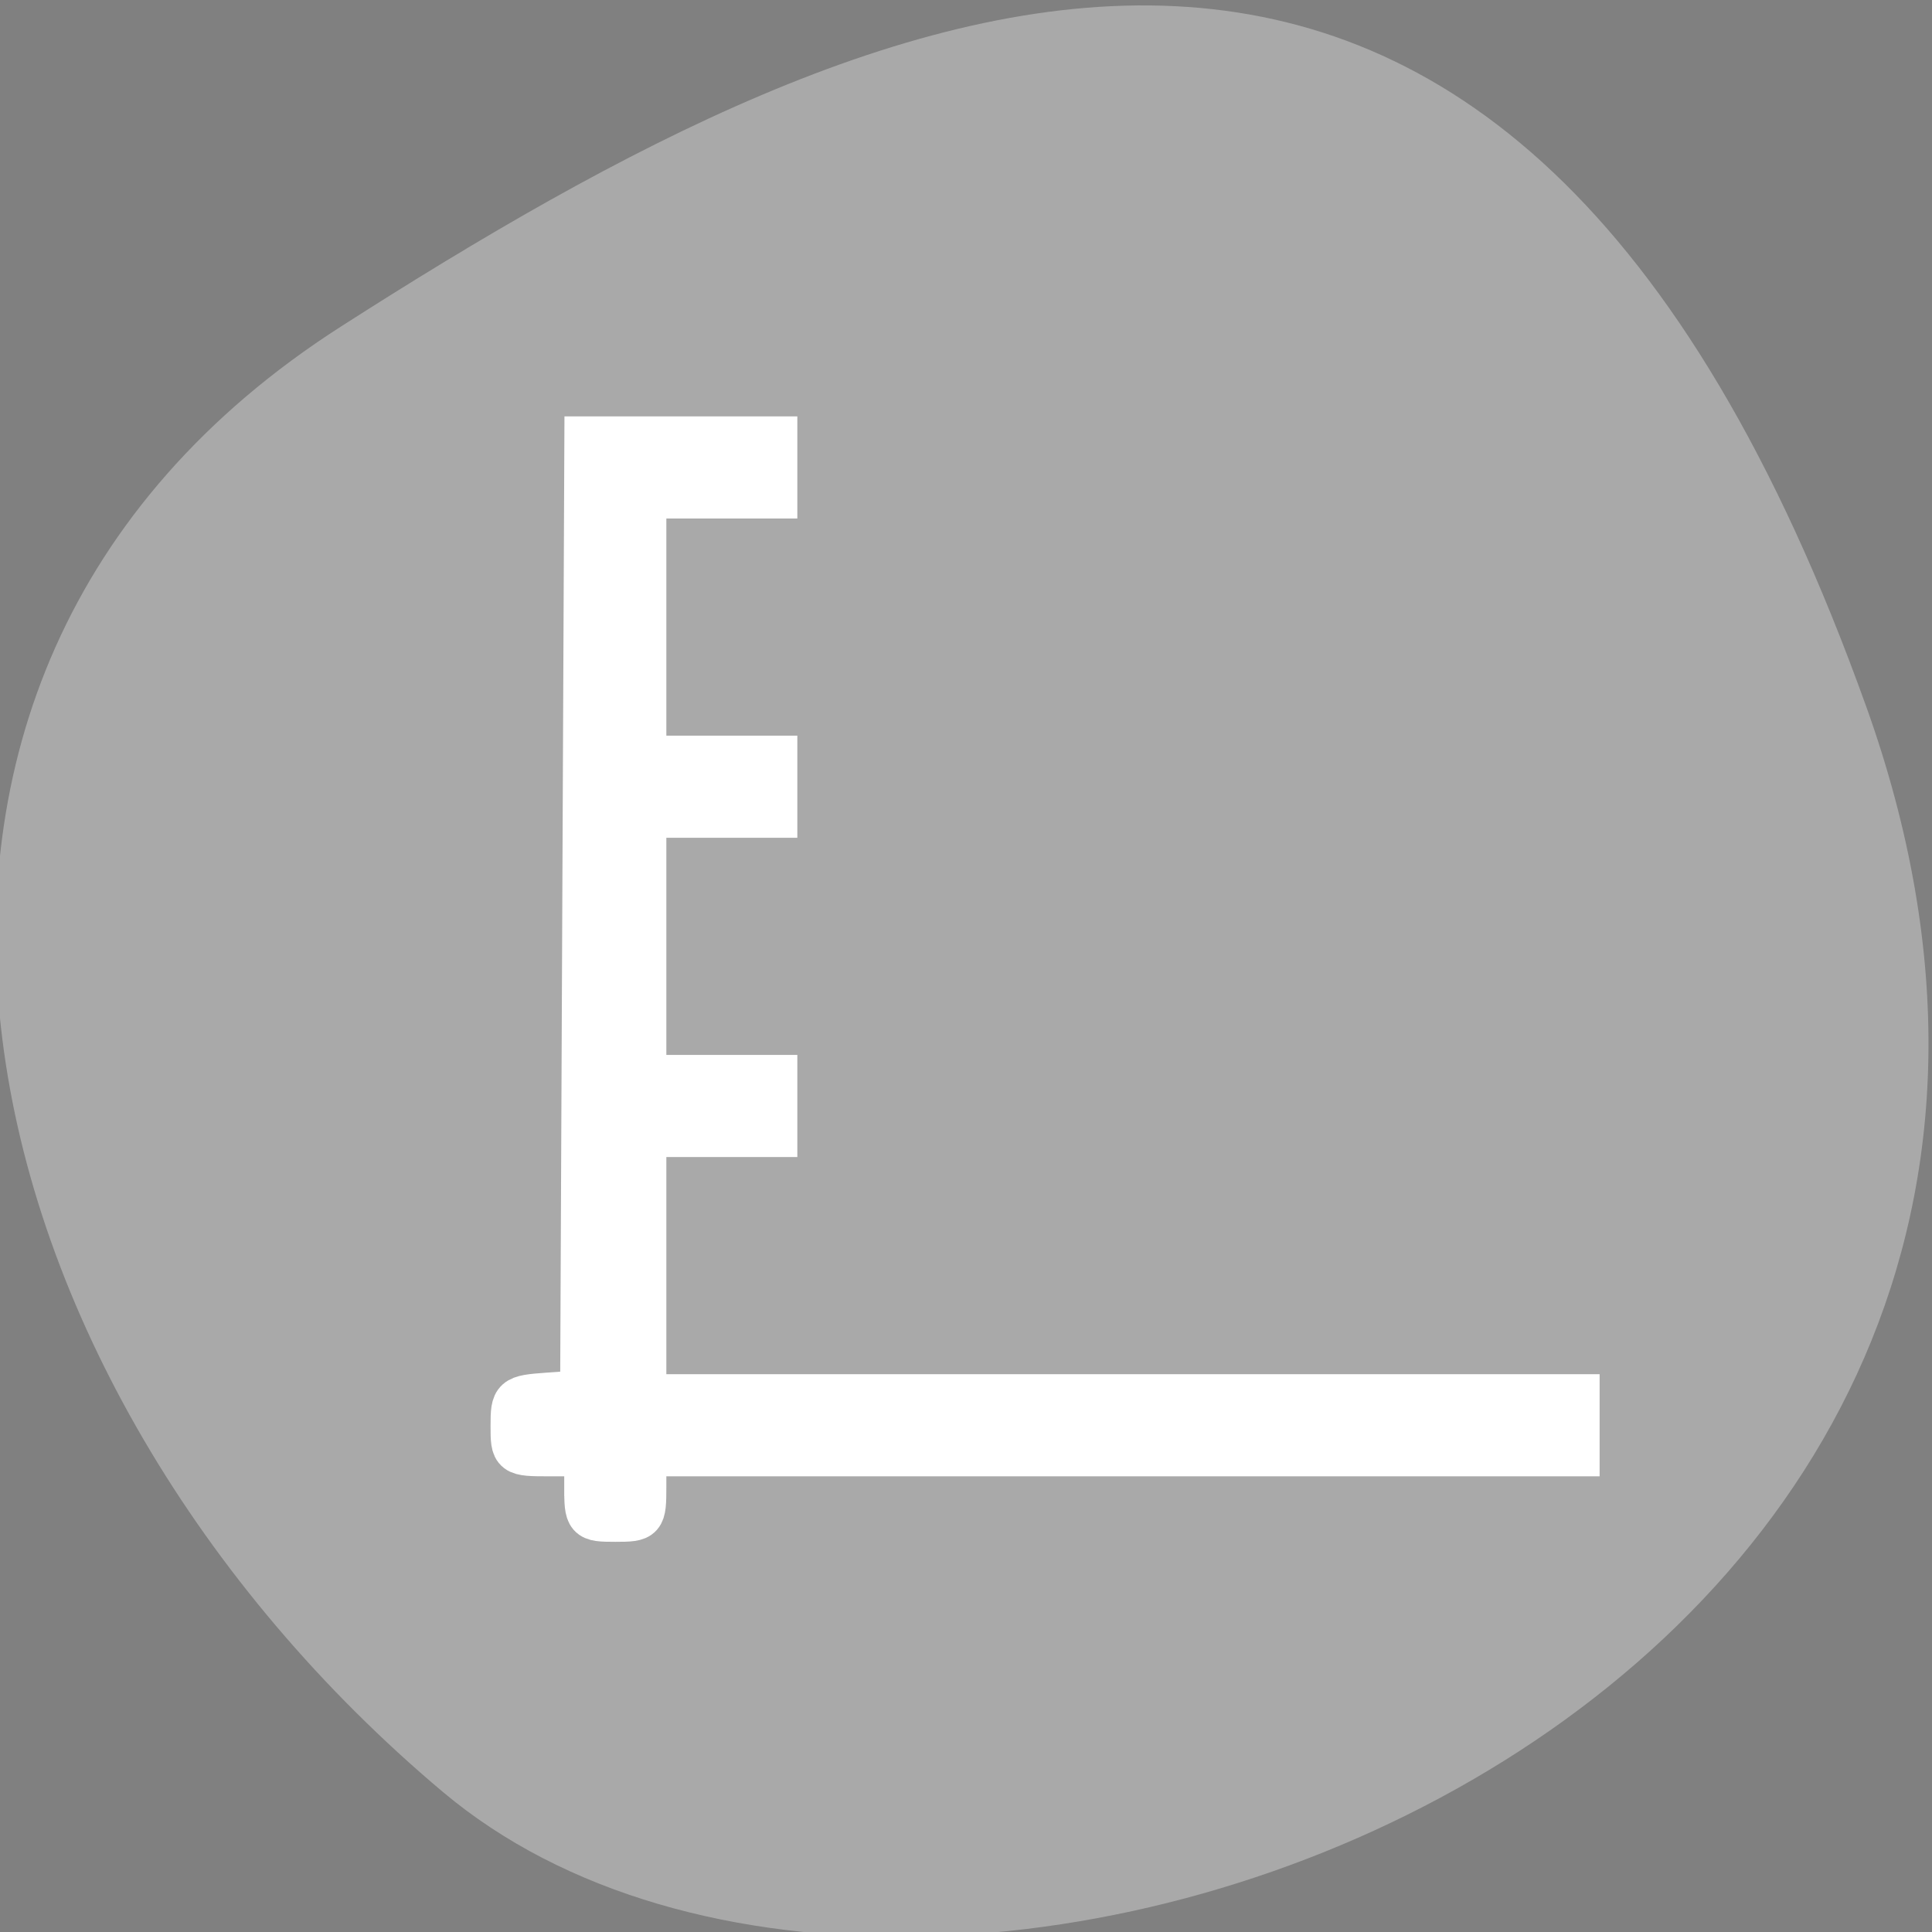 <?xml version="1.0" encoding="UTF-8" standalone="no"?>
<svg
   xmlns:dc="http://purl.org/dc/elements/1.1/"
   xmlns:cc="http://creativecommons.org/ns#"
   xmlns:rdf="http://www.w3.org/1999/02/22-rdf-syntax-ns#"
   xmlns:svg="http://www.w3.org/2000/svg"
   xmlns="http://www.w3.org/2000/svg"
   xmlns:sodipodi="http://sodipodi.sourceforge.net/DTD/sodipodi-0.dtd"
   xmlns:inkscape="http://www.inkscape.org/namespaces/inkscape"
   viewBox="0 0 256 256"
   id="svg2"
   version="1.1"
   inkscape:version="0.48.4 r9939"
   width="100%"
   height="100%"
   sodipodi:docname="standard-connector.svg">
  <rect x="0" y="0" width="256" height="256" fill="#808080" stroke="none"/>
  <sodipodi:namedview
     pagecolor="#ffffff"
     bordercolor="#666666"
     borderopacity="1"
     objecttolerance="10"
     gridtolerance="10"
     guidetolerance="10"
     inkscape:pageopacity="0"
     inkscape:pageshadow="2"
     inkscape:window-width="698"
     inkscape:window-height="768"
     id="namedview14"
     showgrid="false"
     inkscape:zoom="0.921875"
     inkscape:cx="121.98899"
     inkscape:cy="128"
     inkscape:window-x="580"
     inkscape:window-y="25"
     inkscape:window-maximized="0"
     inkscape:current-layer="svg2" />
  <defs
     id="defs4">
    <clipPath
       id="clipPath6">
      <path
         d="M 0,64 H64 V128 H0 z"
         id="path8" />
    </clipPath>
    <style
       id="current-color-scheme"
       type="text/css">
      .ColorScheme-Text {
        color:#4d4d4d;
      }
      .ColorScheme-Background {
        color:#eff0f1;
      }
      .ColorScheme-Highlight {
        color:#3daee9;
      }
      .ColorScheme-ViewText {
        color:#31363b;
      }
      .ColorScheme-ViewBackground {
        color:#fcfcfc;
      }
      .ColorScheme-ViewHover {
        color:#93cee9;
      }
      .ColorScheme-ViewFocus{
        color:#3daee9;
      }
      .ColorScheme-ButtonText {
        color:#31363b;
      }
      .ColorScheme-ButtonBackground {
        color:#eff0f1;
      }
      .ColorScheme-ButtonHover {
        color:#93cee9;
      }
      .ColorScheme-ButtonFocus{
        color:#3daee9;
      }
      </style>
  </defs>
  <g
     style="color:#000"
     id="g10">
    <path
       d="m -1360.14 1641.33 c 46.11 -98.28 -119.59 -146.07 -181.85 -106.06 -62.25 40.01 -83.52 108.58 -13.01 143.08 70.51 34.501 148.75 61.26 194.86 -37.03 z"
       transform="matrix(1.037 0 0 -1.357 1657.71 2320.79)"
       style="fill:#a9a9a9"
       id="path12" />
  </g>
  <g
     transform="matrix(8.864,0,0,9.068,-4818.889,-5507.349)"
     id="layer1"
     inkscape:label="Capa 1">
    <path
       inkscape:connector-curvature="0"
       id="rect3012"
       d="m 552.286,613.648 0,14 -1,0 0,1 1,0 0,1 1,0 0,-1 14,0 0,-1 -14,0 0,-3.666 2,0 0,-1 -2,0 0,-8.334 2,0 0,-1 -2,0 -1,0 z m 1.008,4.666 0,1 2,0 0,-1 -2,0 z"
       style="opacity:0.5;fill:#000000;fill-opacity:1;stroke:none" />
  </g>
  <path
     style="fill:#ffffff;fill-opacity:1;fill-rule:evenodd;stroke:#ffffff;stroke-width:5.938;stroke-miterlimit:4;stroke-opacity:1;stroke-dasharray:none"
     d="m 77.731,196.99 0,-4.339 -4.881,0 c -4.84,0 -4.881,-0.032 -4.881,-3.734 0,-3.618 0.144,-3.745 4.61,-4.068 l 4.61,-0.334 0.28,-63.186 0.28,-63.186 12.466,0 12.466,0 0,3.797 0,3.797 -8.678,0 -8.678,0 0,38.508 0,38.508 8.678,0 8.678,0 0,3.797 0,3.797 -8.678,0 -8.678,0 0,17.356 0,17.356 61.831,0 61.831,0 0,3.797 0,3.797 -61.831,0 -61.831,0 0,4.339 c 0,4.236 -0.09,4.339 -3.797,4.339 -3.706,0 -3.797,-0.103 -3.797,-4.339 z"
     id="path3829"
     inkscape:connector-curvature="0" />
  <path
     style="fill:#ffffff;fill-opacity:1;fill-rule:evenodd;stroke:#ffffff;stroke-width:5.938;stroke-miterlimit:4;stroke-opacity:1;stroke-dasharray:none"
     d="m 88.579,104.244 0,-3.797 7.051,0 7.051,0 0,3.797 0,3.797 -7.051,0 -7.051,0 0,-3.797 z"
     id="path3831"
     inkscape:connector-curvature="0" />
</svg>
